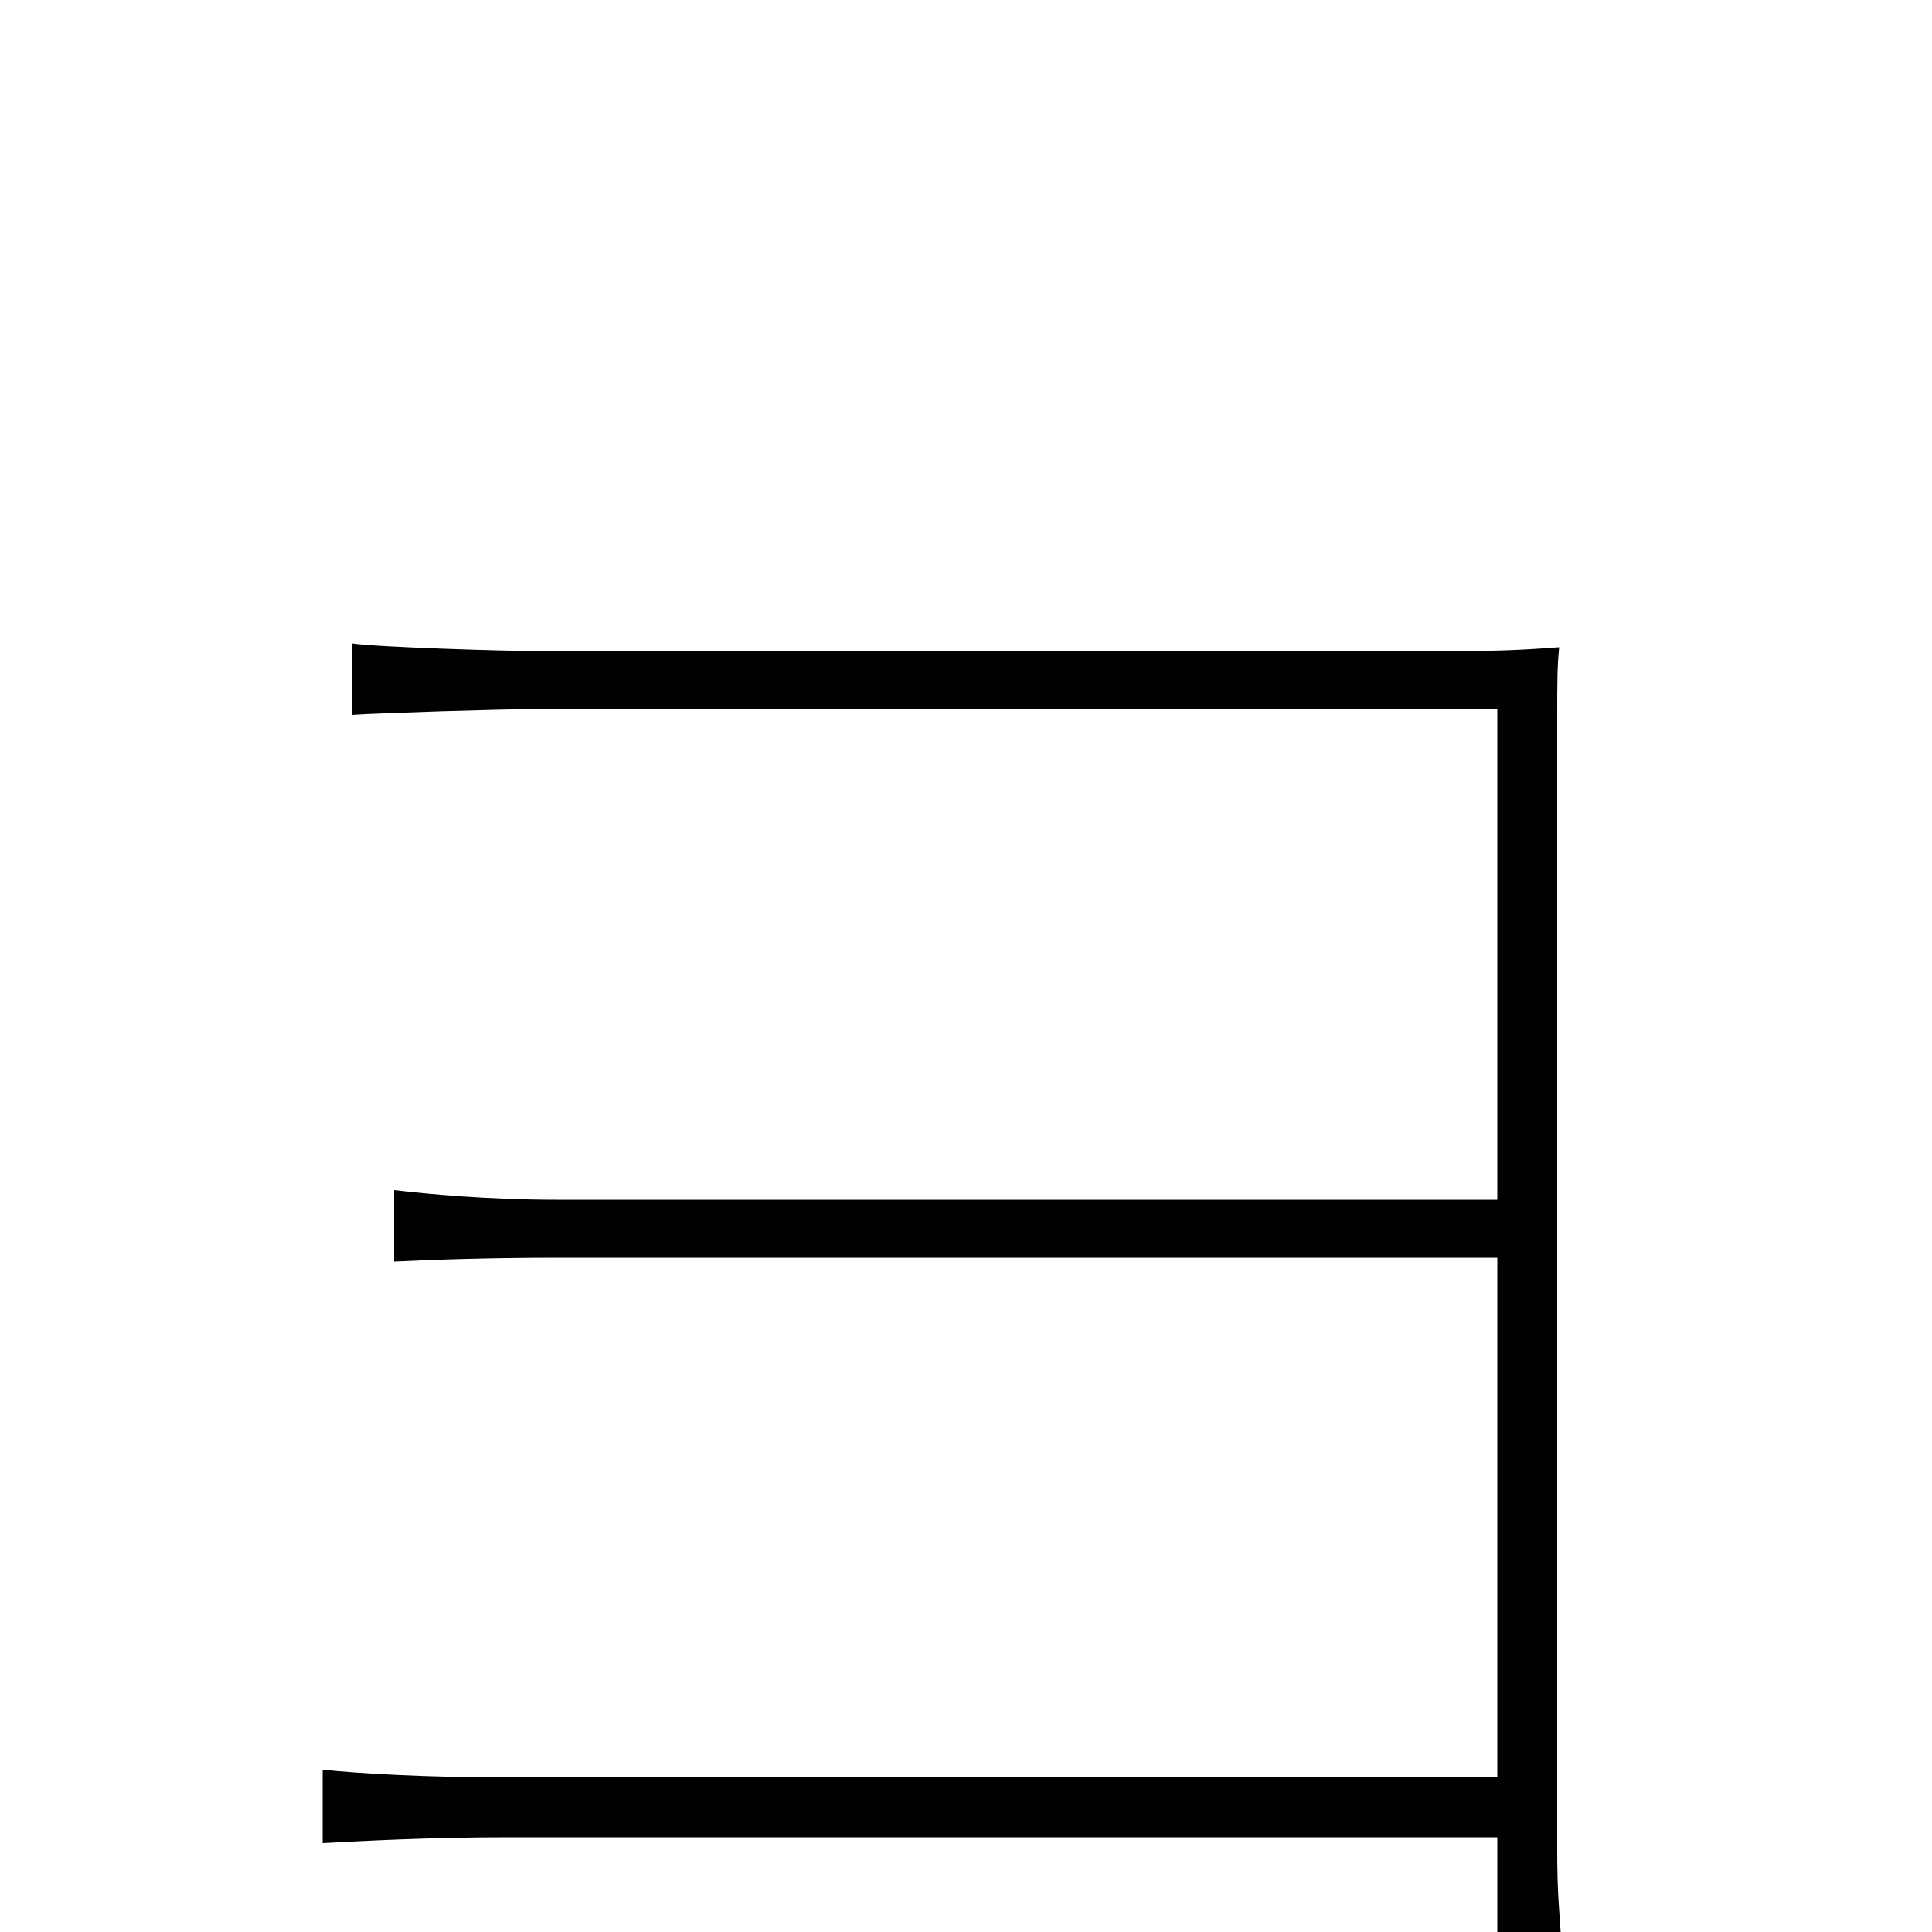 <svg xmlns="http://www.w3.org/2000/svg" viewBox="0 -1000 1000 1000">
	<path fill="#000000" d="M182 -667V-630C196 -631 261 -633 279 -633H775V-379H288C253 -379 221 -382 204 -384V-347C225 -348 253 -349 290 -349H775V-80H262C221 -80 186 -82 167 -84V-46C186 -47 221 -49 263 -49H775V3H808C807 -12 806 -21 806 -42V-627C806 -649 806 -654 807 -665C793 -664 780 -663 754 -663H279C261 -663 196 -665 182 -667Z"/>
</svg>